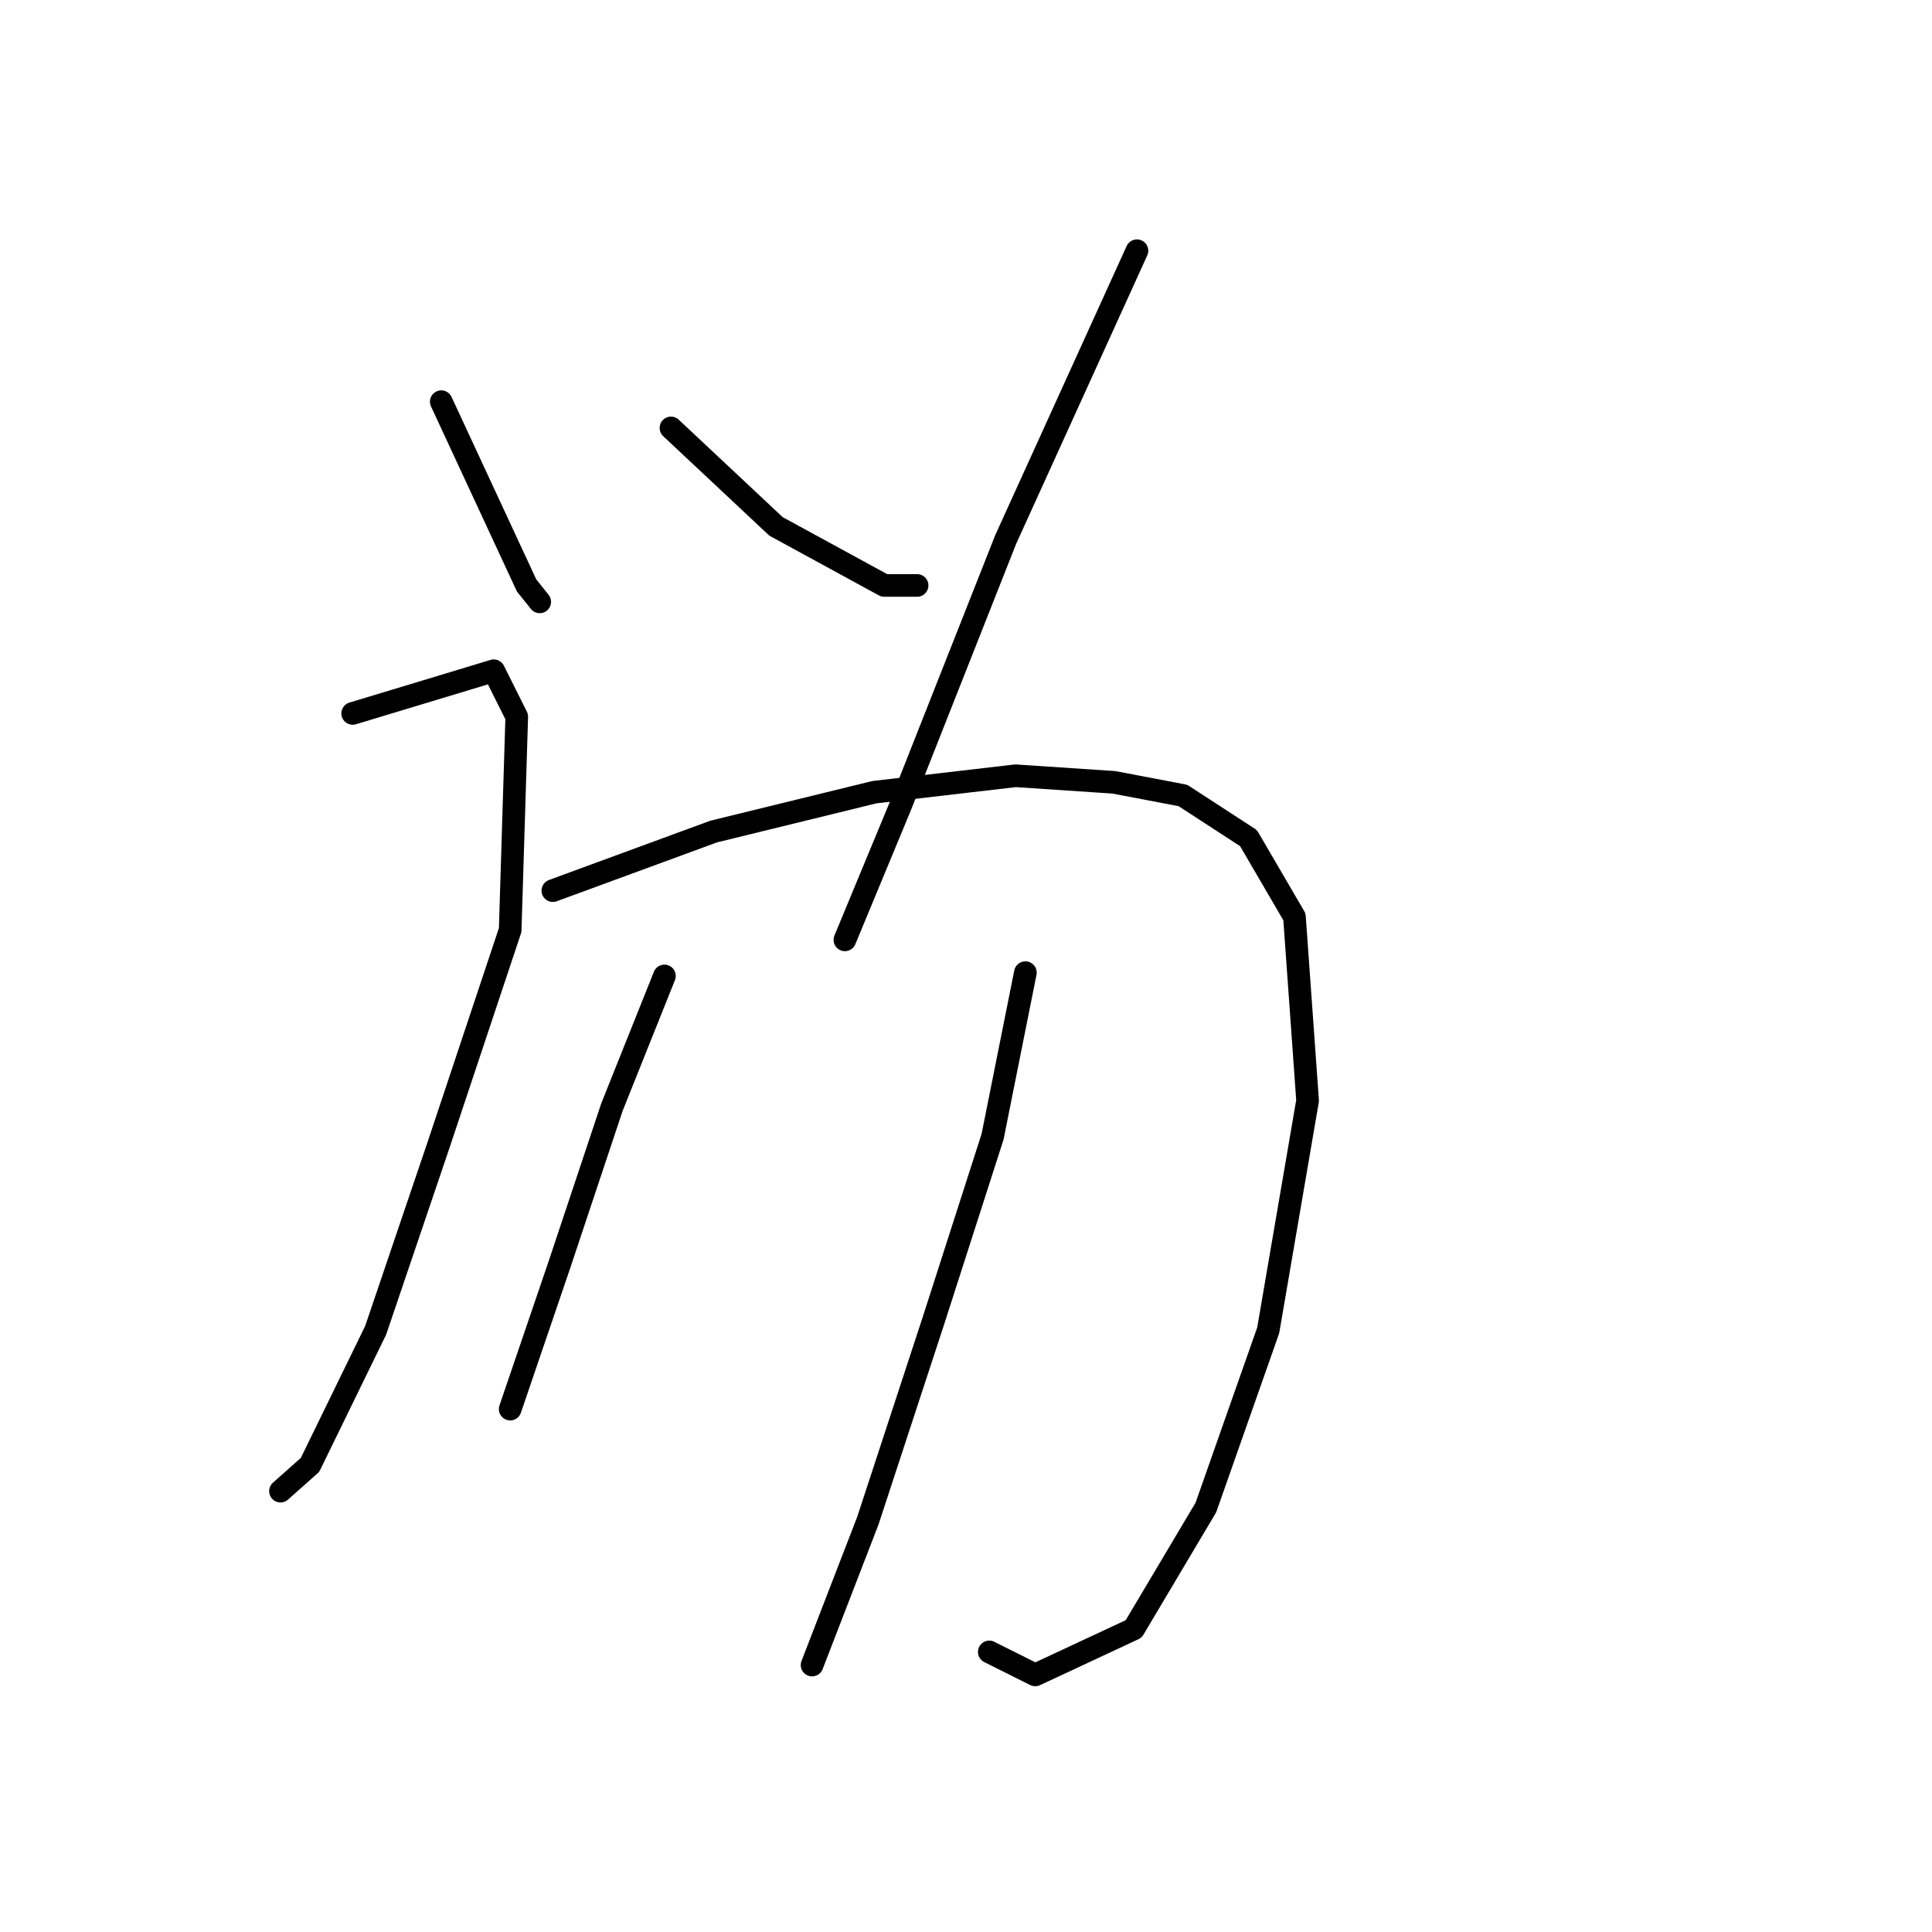 <?xml version="1.0" standalone="no"?>
    <svg width="256" height="256" xmlns="http://www.w3.org/2000/svg" version="1.1">
    <polyline stroke="black" stroke-width="3" stroke-linecap="round" fill="transparent" stroke-linejoin="round" points="58.471 53.226 69.776 77.575 71.516 79.749 71.516 79.749 " />
        <polyline stroke="black" stroke-width="3" stroke-linecap="round" fill="transparent" stroke-linejoin="round" points="88.908 56.704 102.822 69.749 117.171 77.575 121.519 77.575 121.519 77.575 " />
        <polyline stroke="black" stroke-width="3" stroke-linecap="round" fill="transparent" stroke-linejoin="round" points="150.651 33.224 133.259 71.488 119.345 106.708 111.953 124.535 111.953 124.535 " />
        <polyline stroke="black" stroke-width="3" stroke-linecap="round" fill="transparent" stroke-linejoin="round" points="46.731 94.533 65.428 88.88 68.472 94.968 67.602 123.23 58.036 151.928 49.775 176.277 41.079 194.105 37.166 197.583 37.166 197.583 " />
        <polyline stroke="black" stroke-width="3" stroke-linecap="round" fill="transparent" stroke-linejoin="round" points="73.255 118.013 94.561 110.186 115.866 104.968 134.563 102.794 147.608 103.664 156.739 105.403 165.435 111.056 171.522 121.491 173.262 145.841 168.044 176.277 159.782 199.757 150.217 215.845 137.172 221.933 131.085 218.889 131.085 218.889 " />
        <polyline stroke="black" stroke-width="3" stroke-linecap="round" fill="transparent" stroke-linejoin="round" points="88.039 129.318 81.082 146.71 74.125 167.581 67.602 186.713 67.602 186.713 " />
        <polyline stroke="black" stroke-width="3" stroke-linecap="round" fill="transparent" stroke-linejoin="round" points="135.868 128.883 131.52 150.624 123.693 174.973 114.997 201.496 107.605 220.628 107.605 220.628 " />
        </svg>